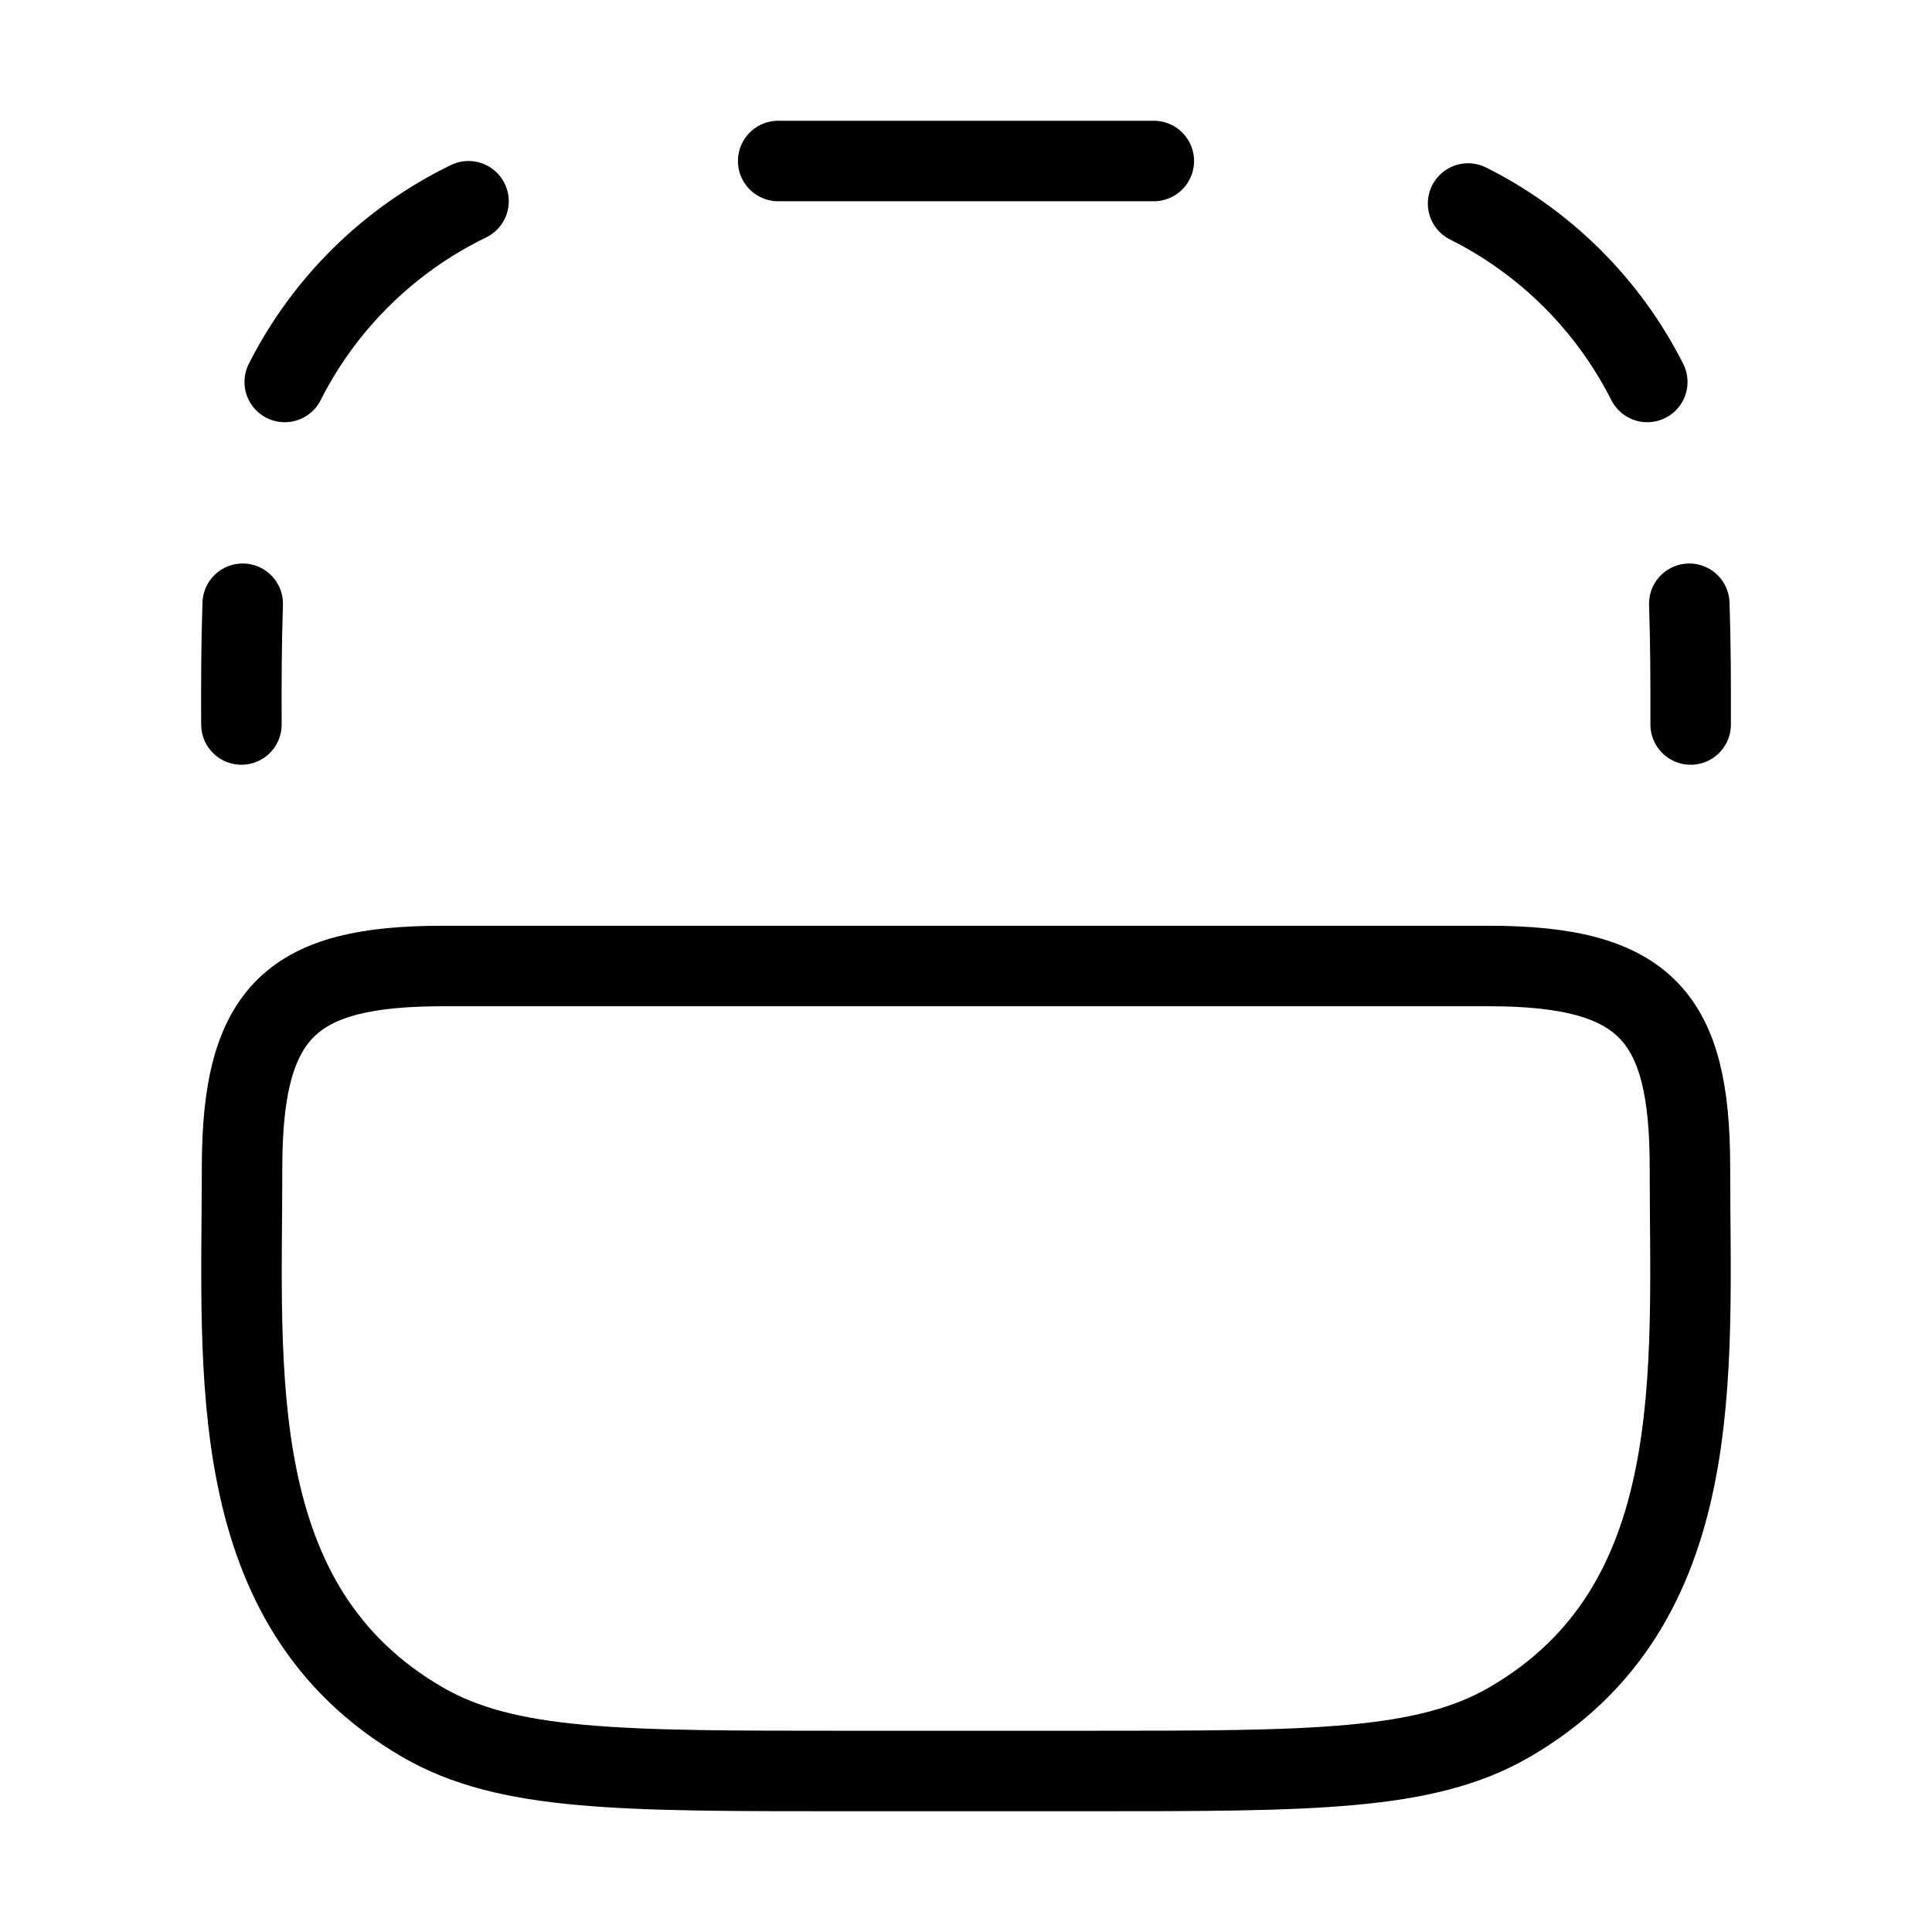 <svg xmlns="http://www.w3.org/2000/svg" viewBox="0 0 24 24" fill="none" stroke="currentColor" stroke-linecap="round" stroke-linejoin="round">
  <path d="M14.333 2L9.667 2M20.985 7.5C21.002 8 21.003 8.5 21.002 9M3.015 7.5C2.998 8 2.997 8.5 2.999 9M20.463 4.745C19.979 3.787 19.198 3.009 18.237 2.528M5.82 2.5C4.834 2.978 4.031 3.768 3.537 4.745" stroke="currentColor" key="k0" />
  <path d="M18.495 12C20.453 12 20.993 12.638 20.993 14.5C20.993 17.032 21.243 19.954 18.745 21.397C17.701 22 16.3 22 13.499 22L10.501 22C7.699 22 6.299 22 5.255 21.397C2.757 19.954 3.007 17.032 3.007 14.5C3.007 12.54 3.644 12 5.505 12L18.495 12Z" stroke="currentColor" key="k1" />
</svg>